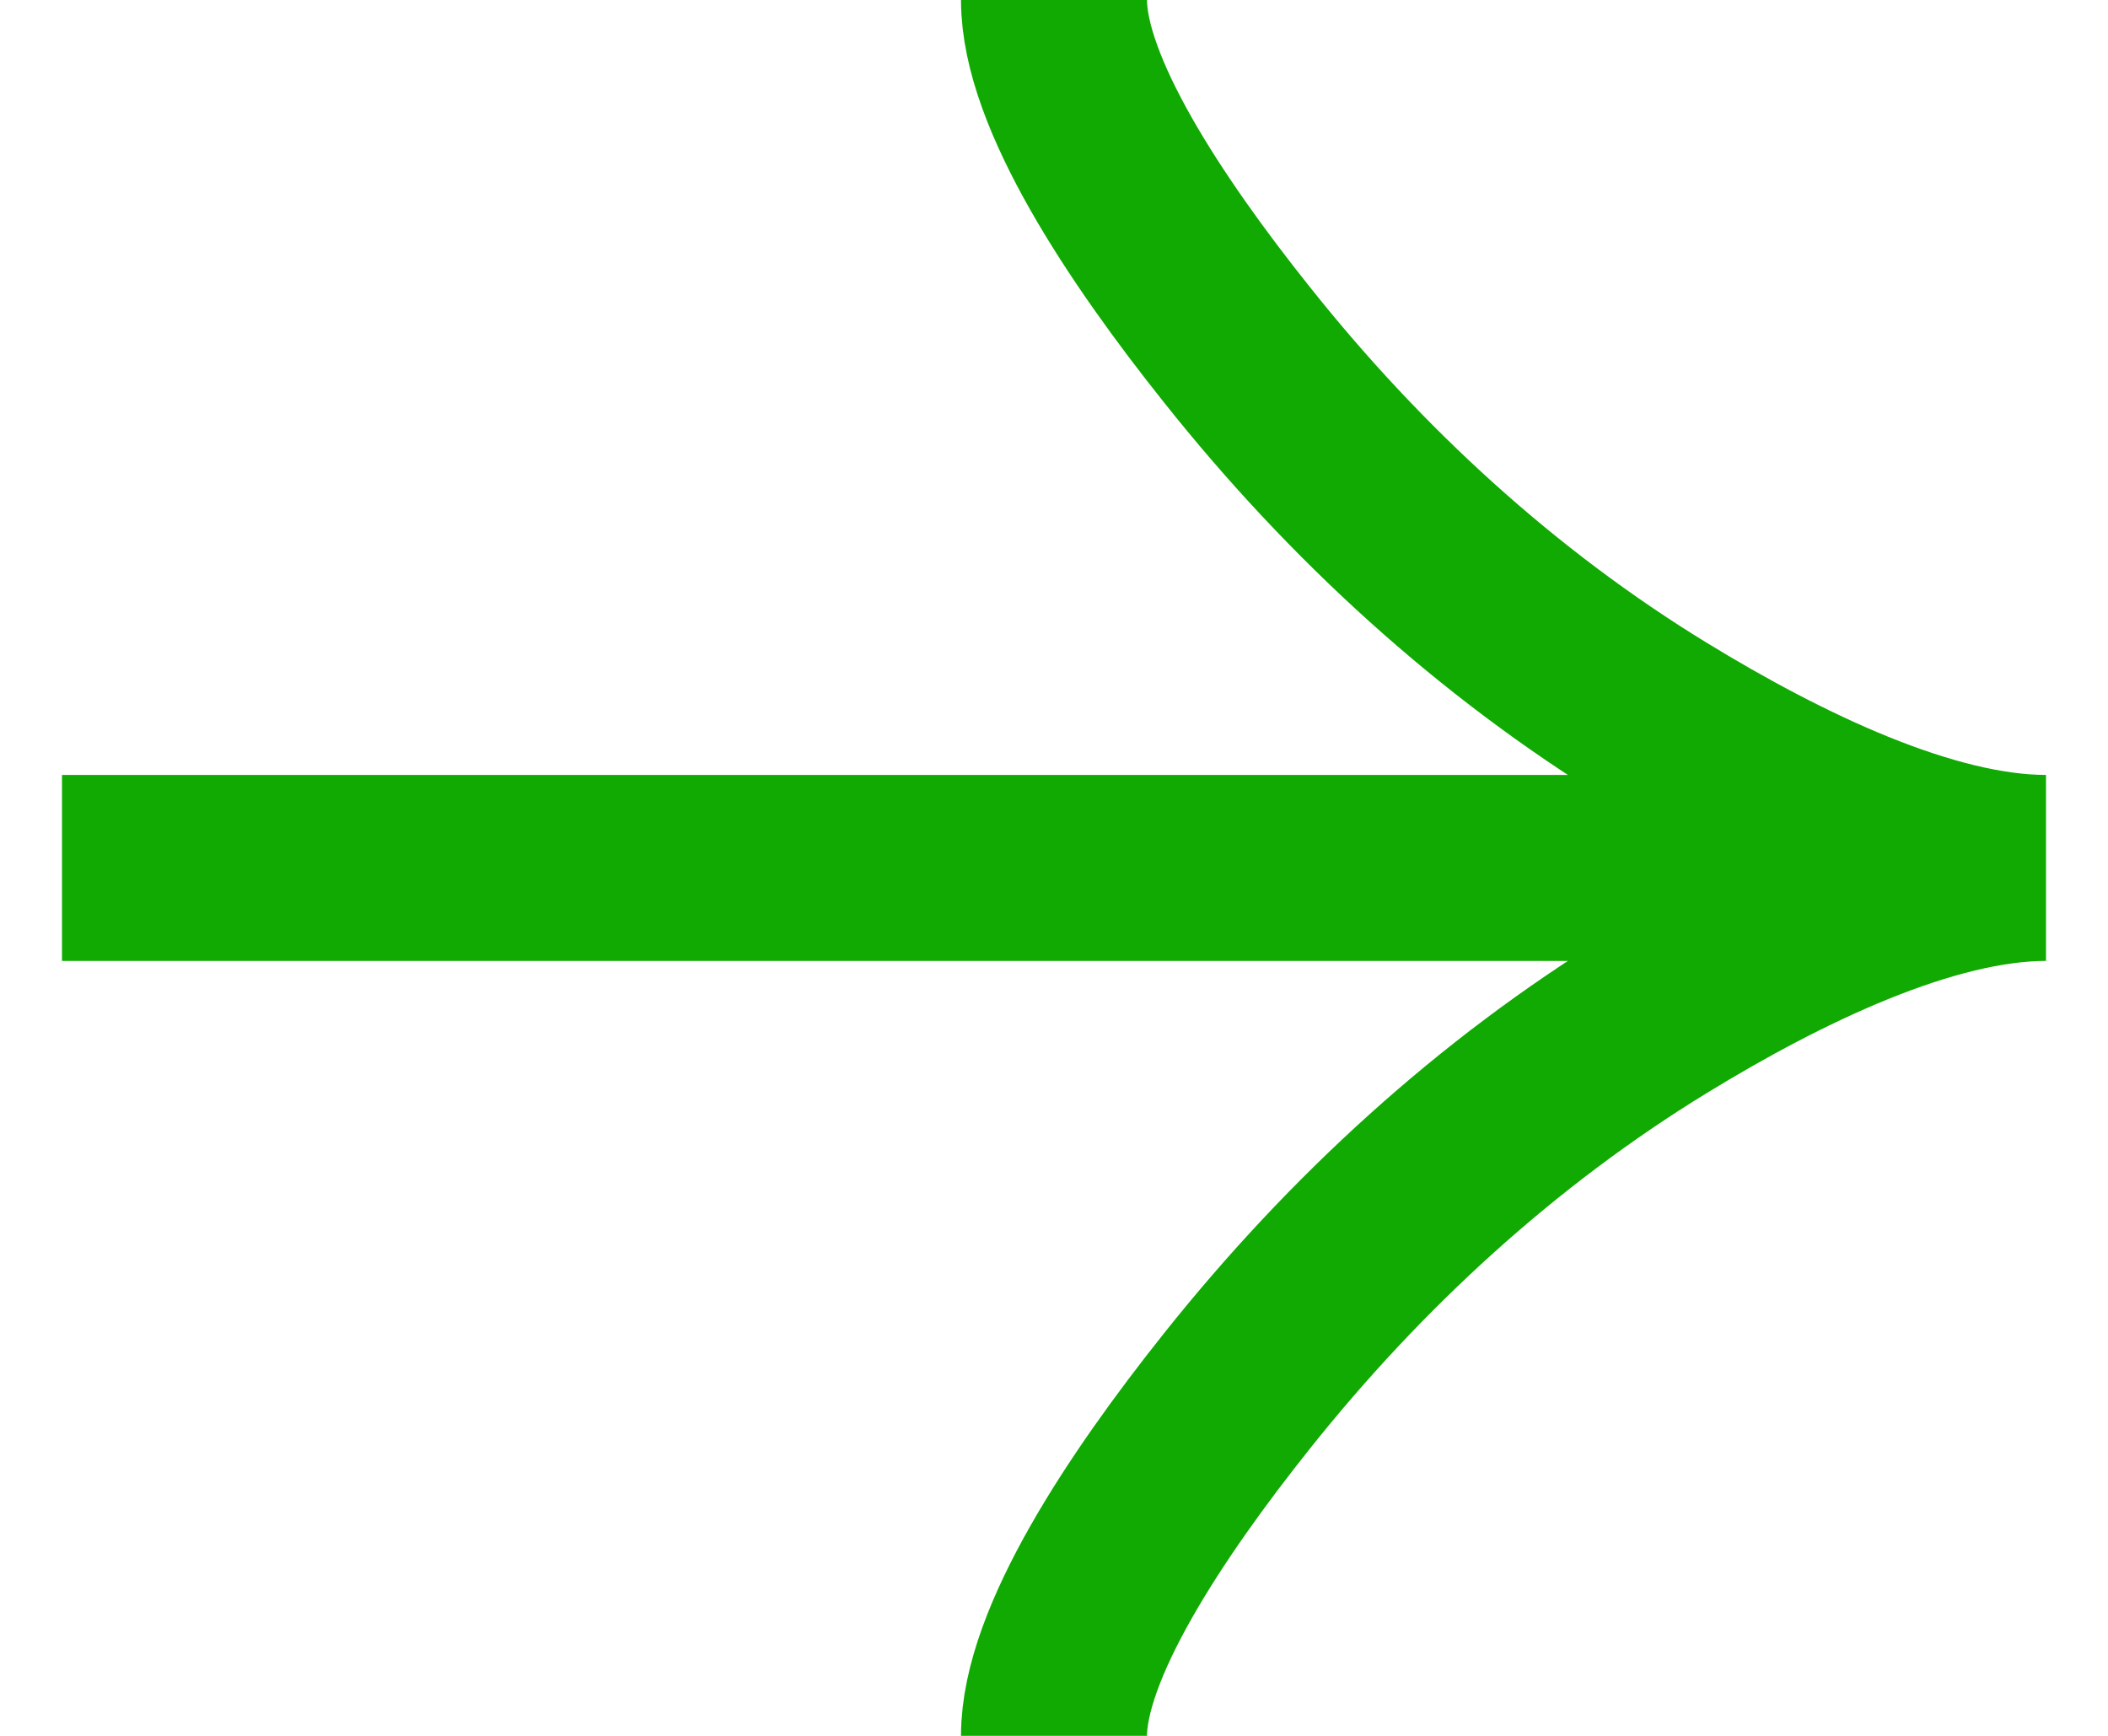 <svg width="17" height="14" viewBox="0 0 17 14" fill="none" xmlns="http://www.w3.org/2000/svg">
<path d="M8.5 0C8.5 0.742 9.233 1.85 9.975 2.78C10.929 3.98 12.069 5.027 13.376 5.826C14.356 6.425 15.544 7 16.5 7M16.5 7C15.544 7 14.355 7.575 13.376 8.174C12.069 8.974 10.929 10.021 9.975 11.219C9.233 12.15 8.5 13.26 8.5 14M16.5 7H0.5" stroke="#10AA02" stroke-width="1.5"/>
</svg>
